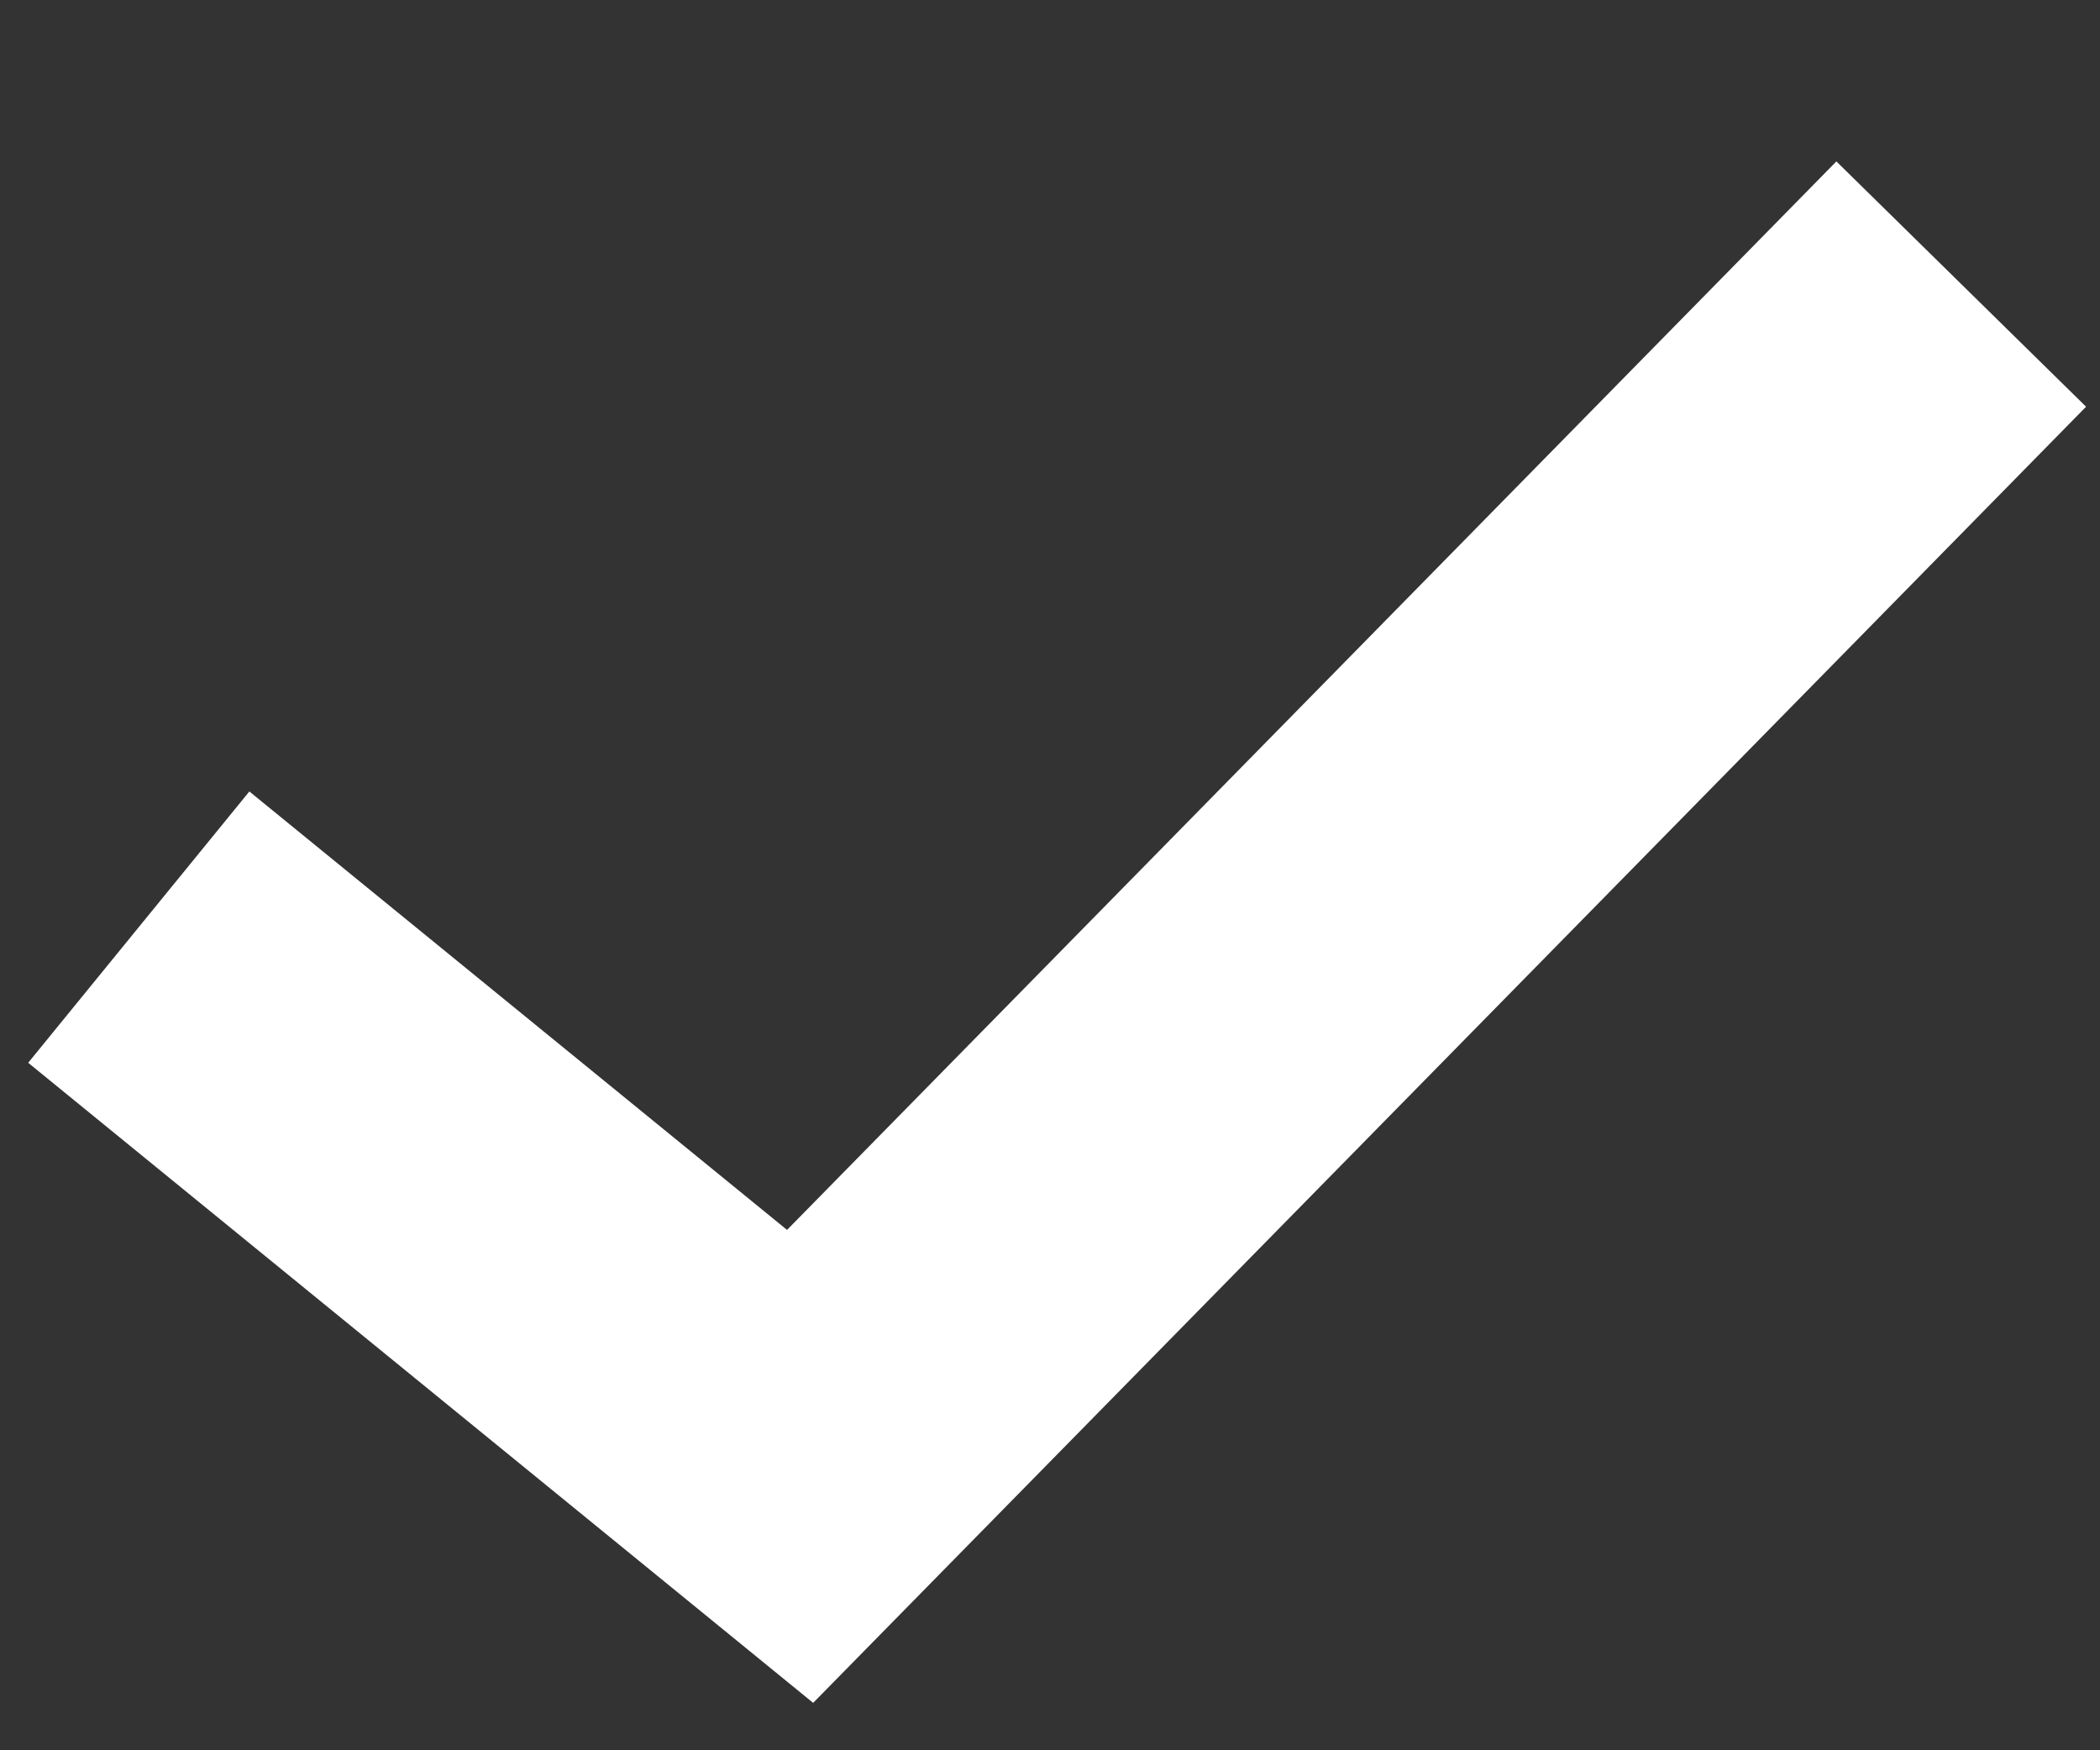 <svg viewBox="0 0 12 10" fill="none" xmlns="http://www.w3.org/2000/svg">
<rect x="0" y="0" width="12" height="10" fill="#333333" stroke="none"/>
<g id="Group 12">
<path id="Vector 777" d="M0.793 5.297L4.572 8.378L11.207 1.623" stroke="white" stroke-width="2"/>
</g>
</svg>
